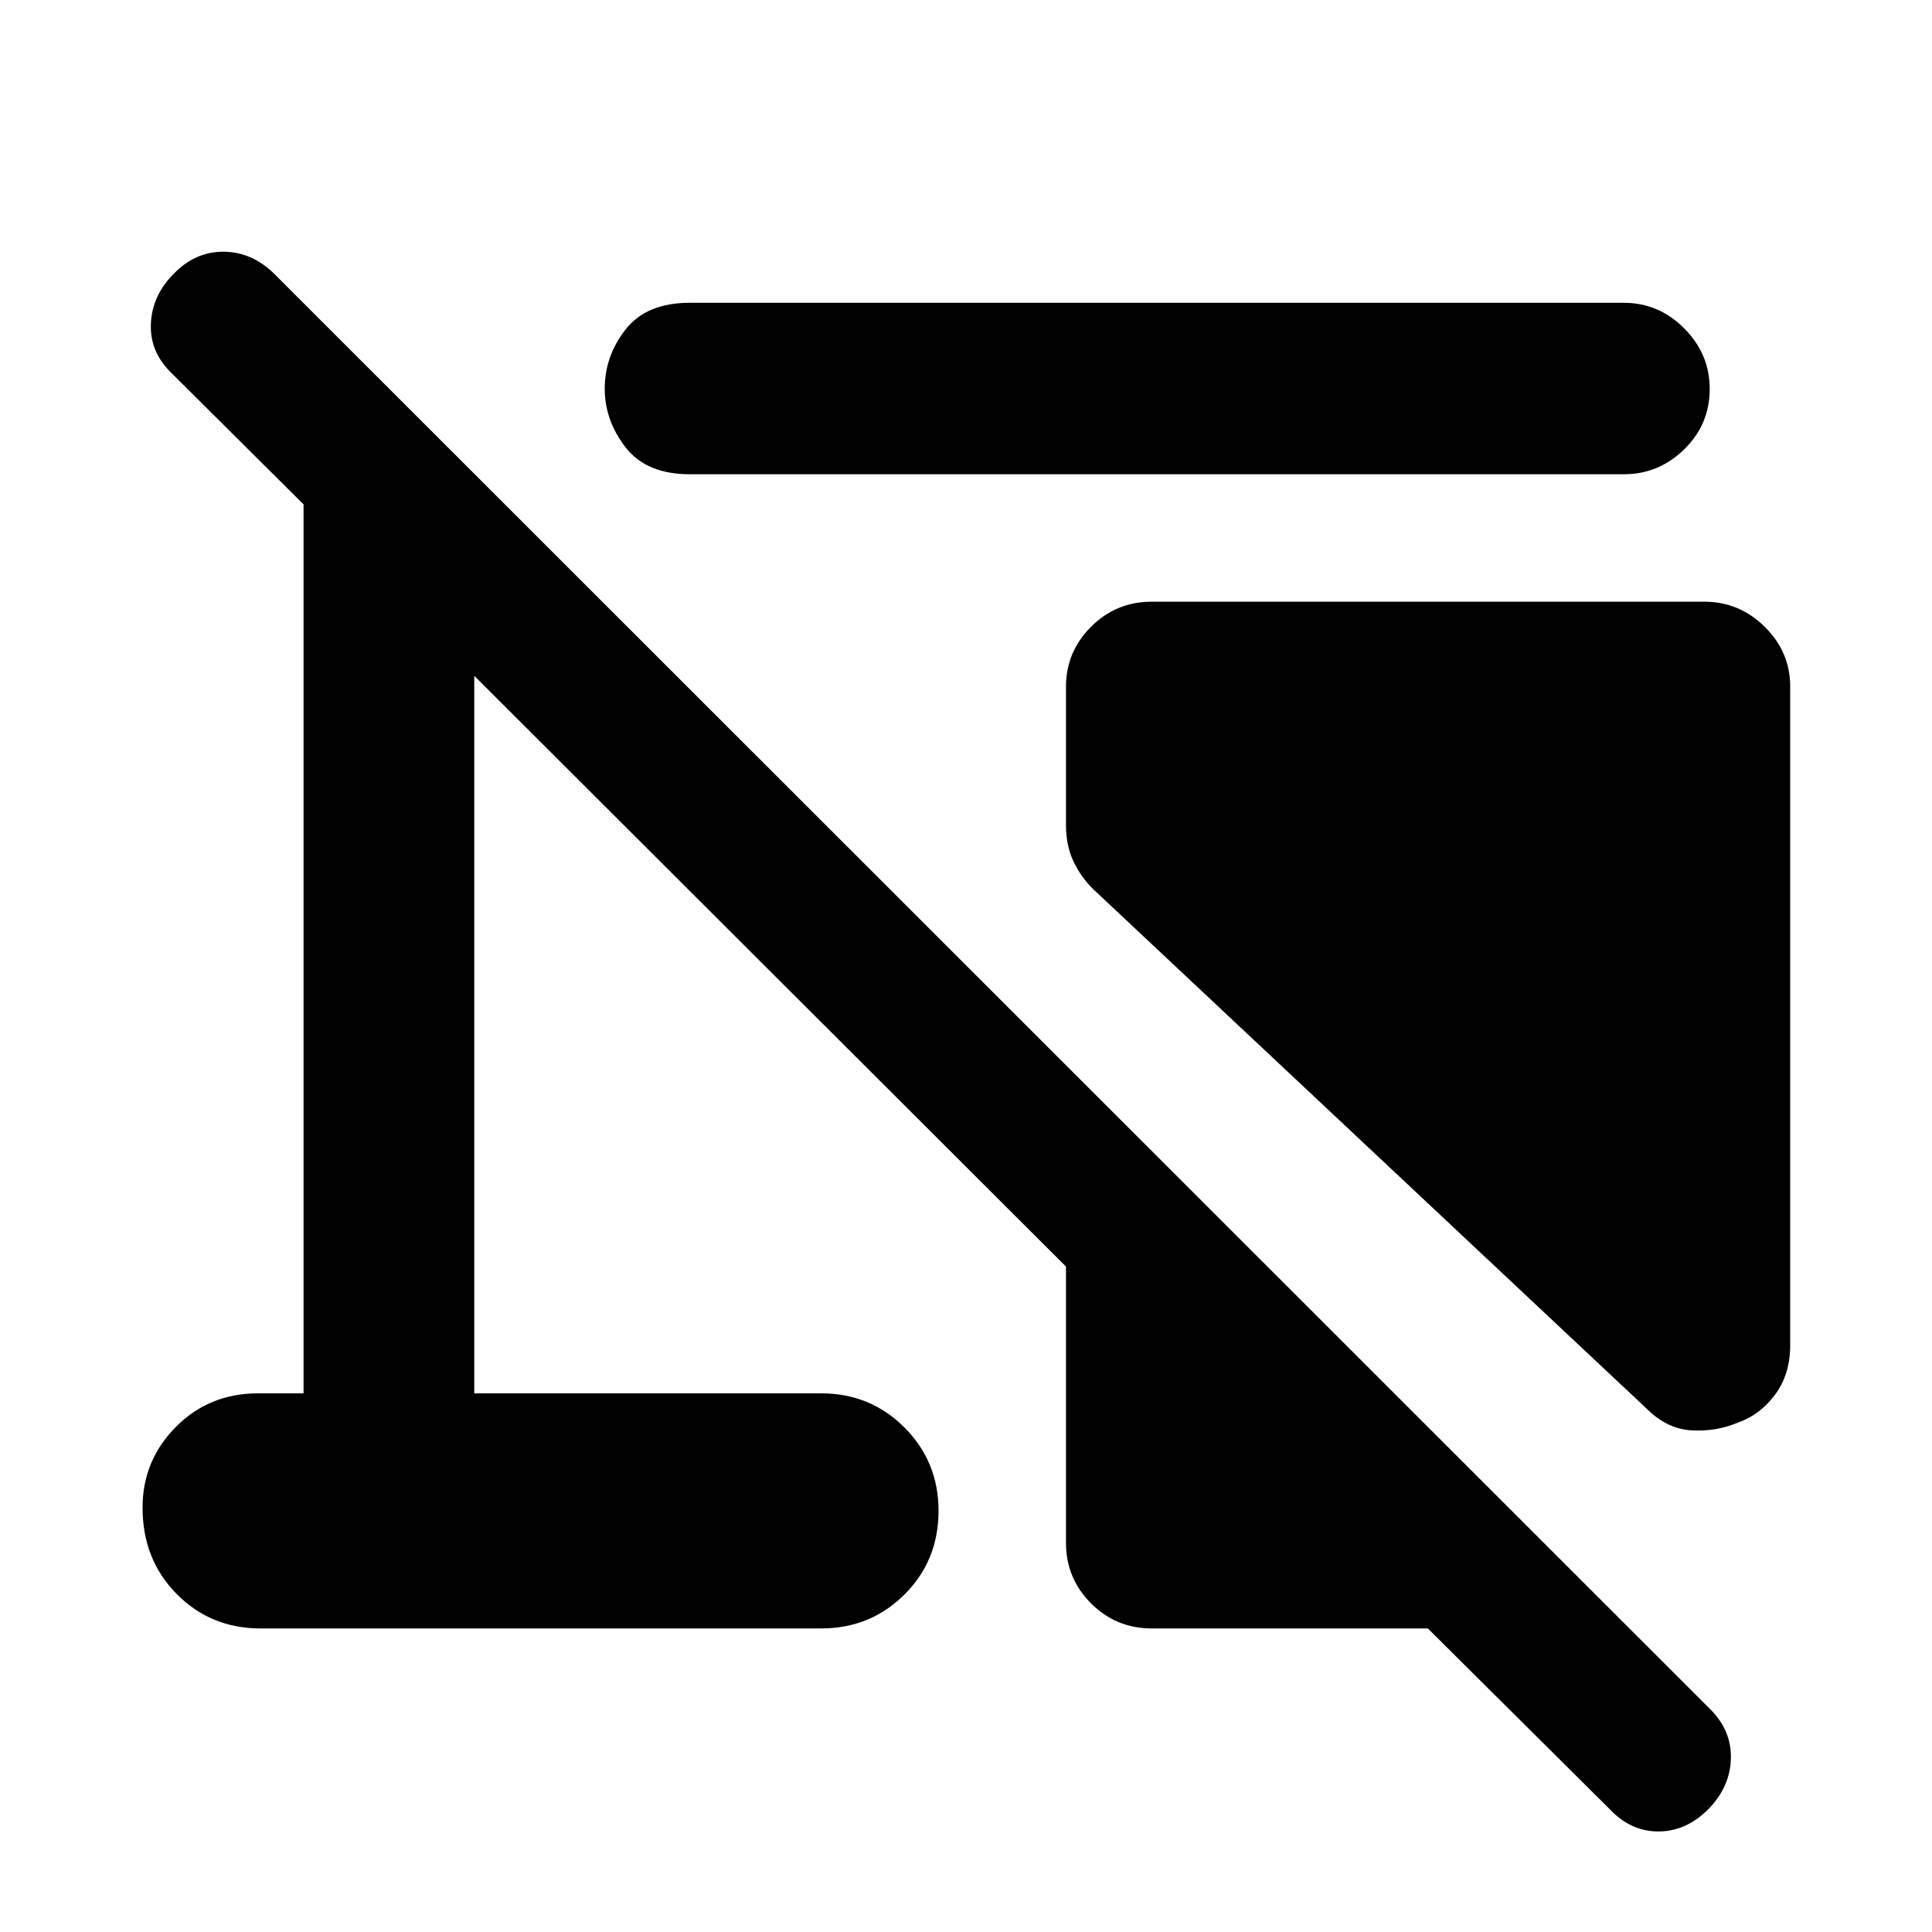 <svg xmlns="http://www.w3.org/2000/svg" height="40" viewBox="0 -960 960 960" width="40"><path d="M889.54-618.78v327.14q0 14.42-7.41 24.49-7.4 10.08-18.47 14-11.07 4.63-23.28 3.88t-22.33-10.93L543.46-517.94q-6.46-6.28-10.12-14.18-3.66-7.9-3.66-17.82v-68.84q0-17.33 12.45-29.78 12.46-12.46 30.12-12.46h274.67q17.29 0 29.95 12.46 12.67 12.45 12.67 29.78ZM572.25-150.84q-17.66 0-30.12-12.45-12.45-12.46-12.45-30.12v-137.24L235.65-624.2v356.55h172.46q24.37 0 41.31 16.96 16.93 16.97 16.93 41.4 0 24.75-16.93 41.6-16.94 16.85-41.31 16.85h-278.7q-24.71 0-41.64-17.14t-16.93-42.87q0-23.45 16.55-40.13 16.56-16.67 40.7-16.67h22.75v-441.73l-65.66-65.29q-10.82-10.48-10.2-24.53.61-14.05 11.43-24.84 10.49-10.8 24.29-10.88 13.79-.09 24.78 10.19l714.43 714.14q10.48 10.48 10.15 24.34-.33 13.86-10.82 24.85-11.1 11.36-25.04 11.44-13.94.08-24.55-11.28l-90.16-89.6H572.25Zm234.67-573.51h-464.2q-21.48 0-31.86-13.35-10.37-13.35-10.37-29.17 0-16.22 10.37-29.44 10.38-13.23 31.86-13.23h464.2q17.29 0 29.95 12.71 12.67 12.71 12.67 30.06 0 17.68-12.67 30.05-12.66 12.37-29.95 12.37Z"/></svg>